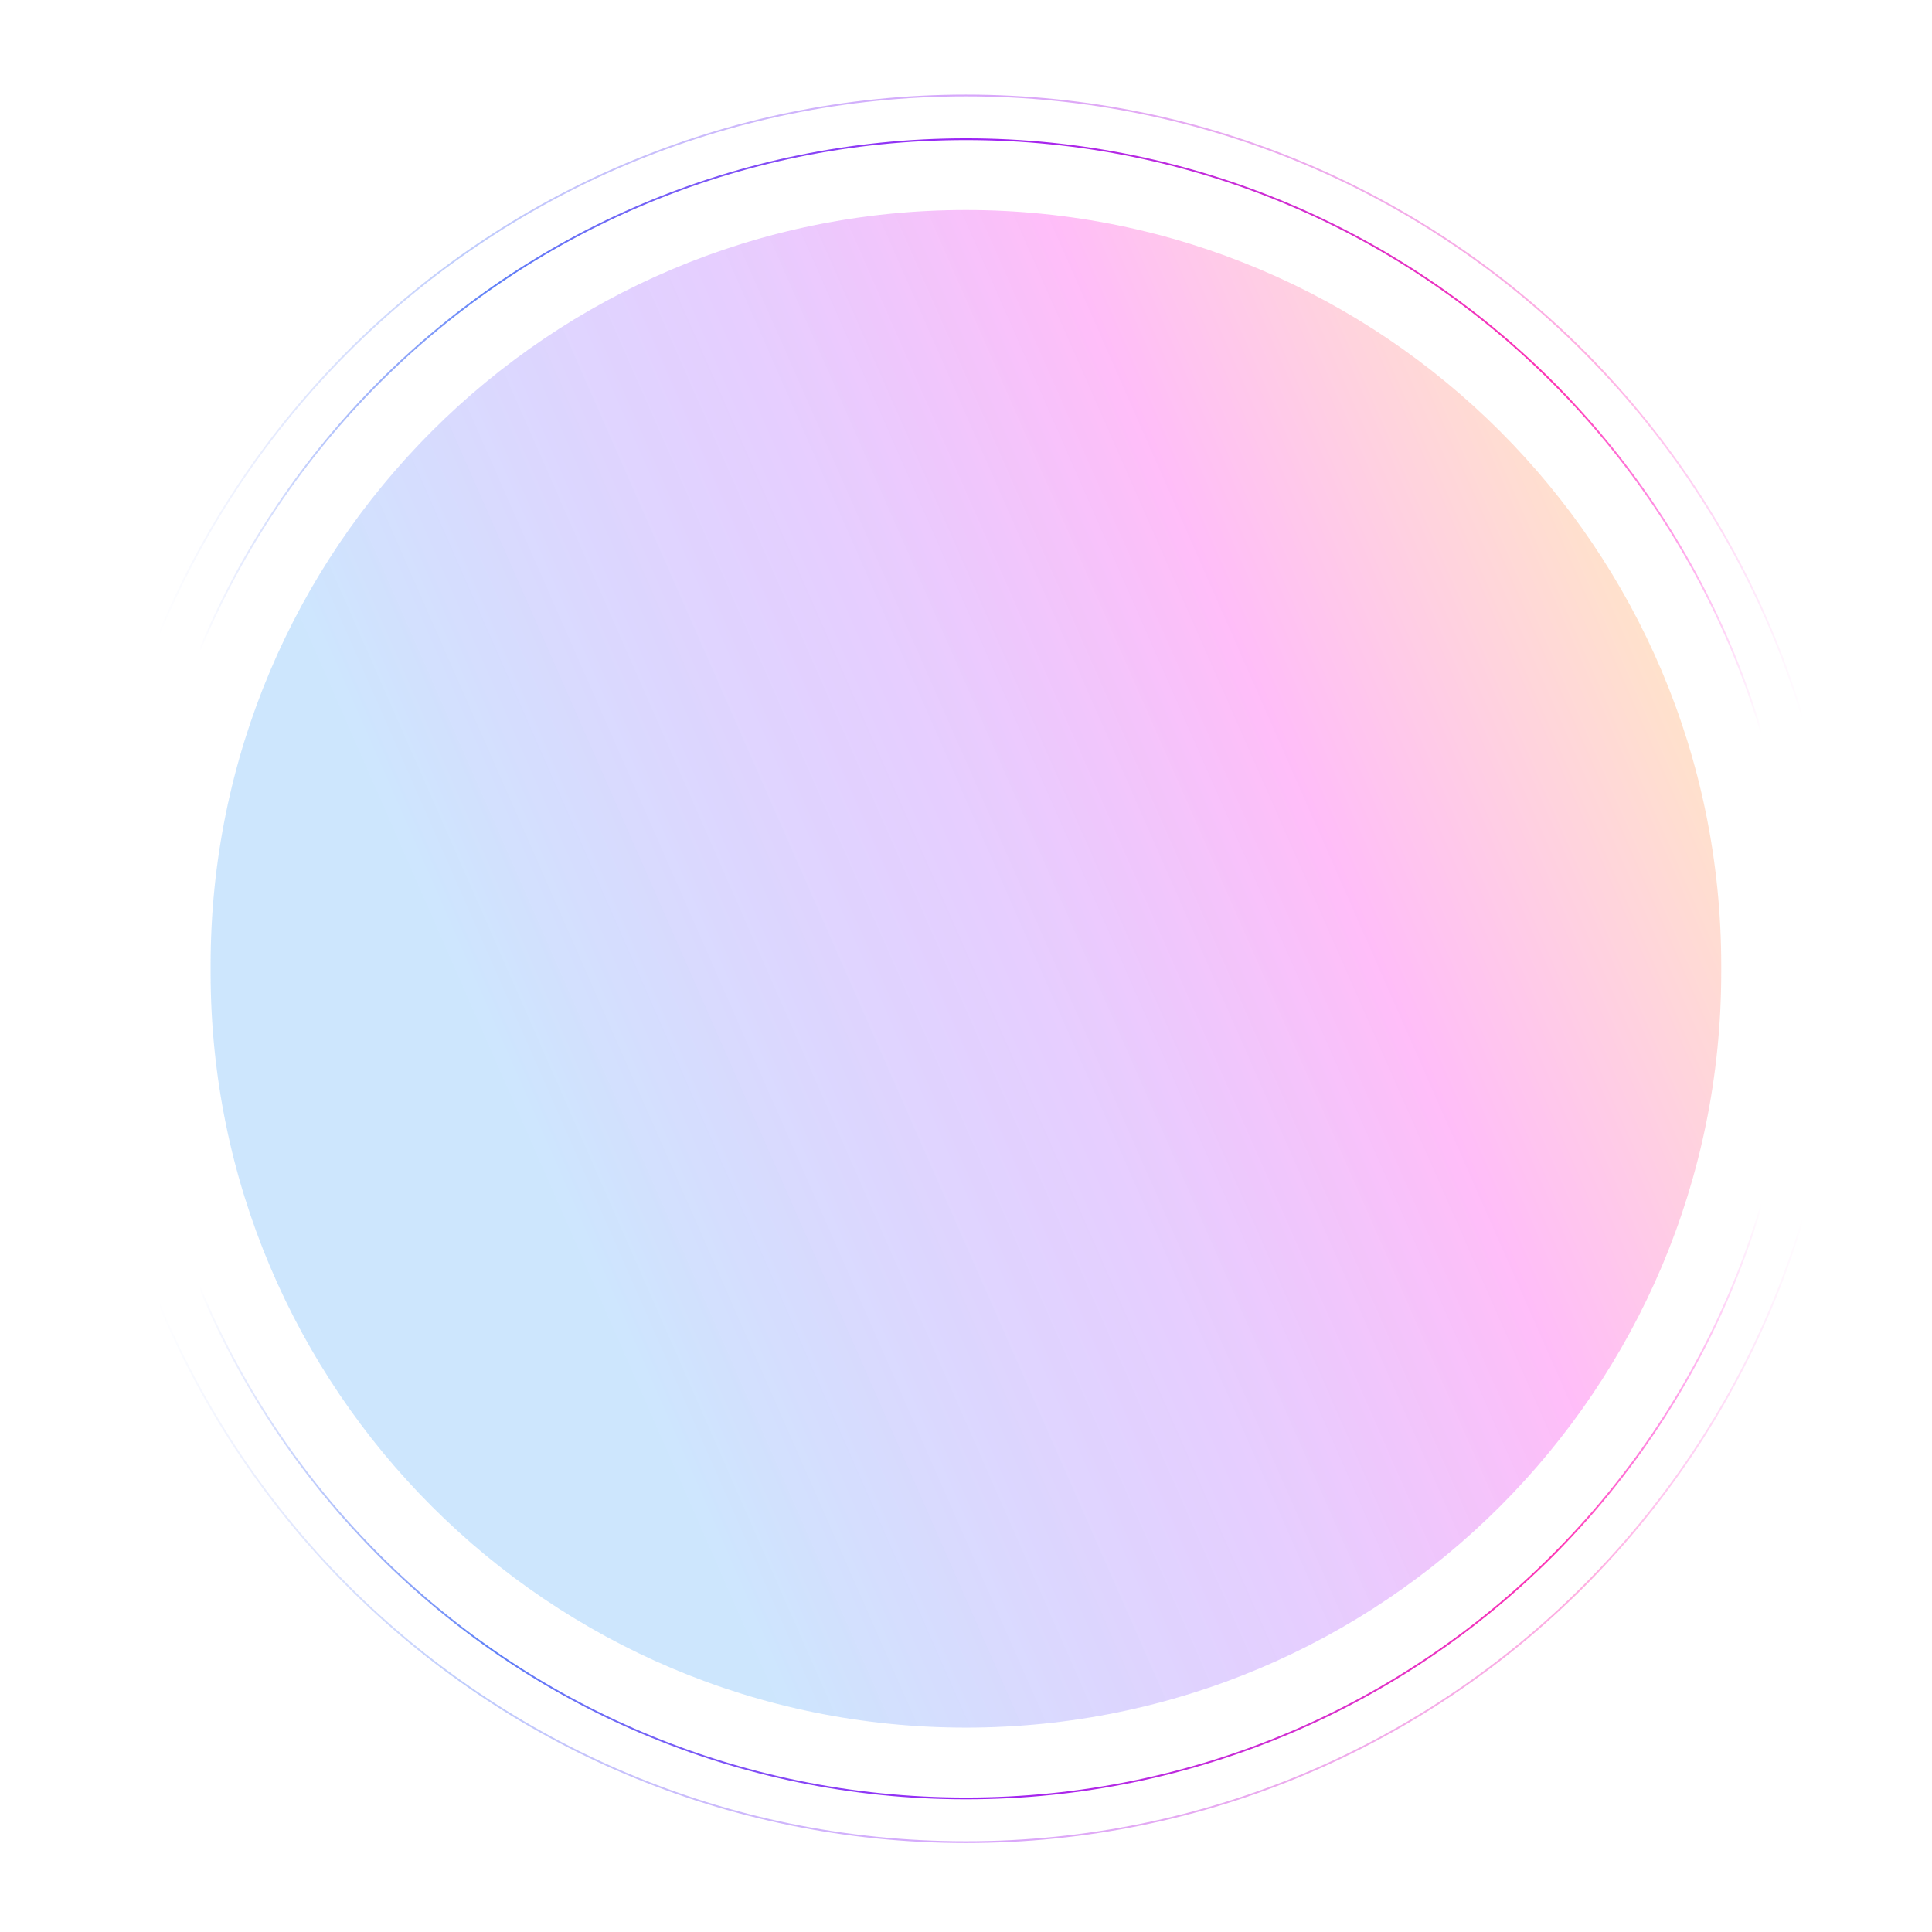 <svg width="1101" height="1101" viewBox="0 0 1101 1101" fill="none" xmlns="http://www.w3.org/2000/svg">
<g clip-path="url(#clip0_103_308)">
<g opacity="0.6">
<path d="M980.888 550.11C980.888 312.388 788.175 119.675 550.453 119.675C312.73 119.675 120.018 312.388 120.018 550.11V554.096C120.018 791.818 312.73 984.53 550.453 984.53C788.175 984.53 980.888 791.818 980.888 554.096V550.11Z" fill="url(#paint0_linear_103_308)" fill-opacity="0.45"/>
</g>
<path d="M1023.23 552.103C1023.23 290.993 811.562 79.322 550.453 79.322C289.343 79.322 77.672 290.993 77.672 552.103C77.672 813.212 289.343 1024.88 550.453 1024.88C811.562 1024.88 1023.23 813.212 1023.23 552.103Z" stroke="url(#paint1_linear_103_308)" stroke-width="0.996"/>
<g opacity="0.4">
<path d="M1048.14 552.103C1048.14 277.236 825.32 54.413 550.453 54.413C275.586 54.413 52.763 277.236 52.763 552.103C52.763 826.97 275.586 1049.79 550.453 1049.79C825.32 1049.79 1048.14 826.97 1048.14 552.103Z" stroke="url(#paint2_linear_103_308)" stroke-width="0.996"/>
</g>
</g>
<defs>
<linearGradient id="paint0_linear_103_308" x1="120.018" y1="243.747" x2="839.842" y2="-72.967" gradientUnits="userSpaceOnUse">
<stop stop-color="#45A3F9"/>
<stop offset="0.375" stop-color="#8920FE" stop-opacity="0.81"/>
<stop offset="0.62" stop-color="#FF0BE5"/>
<stop offset="1" stop-color="#FFC800"/>
</linearGradient>
<linearGradient id="paint1_linear_103_308" x1="112.921" y1="662.83" x2="1003.93" y2="662.83" gradientUnits="userSpaceOnUse">
<stop stop-color="#6081F7" stop-opacity="0"/>
<stop offset="0.187" stop-color="#6081F7"/>
<stop offset="0.495" stop-color="#9B23F4"/>
<stop offset="0.87" stop-color="#FF36B3"/>
<stop offset="1" stop-color="#FF15DB" stop-opacity="0"/>
</linearGradient>
<linearGradient id="paint2_linear_103_308" x1="89.893" y1="668.658" x2="1027.81" y2="668.658" gradientUnits="userSpaceOnUse">
<stop stop-color="#6081F7" stop-opacity="0"/>
<stop offset="0.187" stop-color="#6081F7"/>
<stop offset="0.495" stop-color="#9B23F4"/>
<stop offset="0.87" stop-color="#FF36B3"/>
<stop offset="1" stop-color="#FF15DB" stop-opacity="0"/>
</linearGradient>
<clipPath id="clip0_103_308">
<rect width="1100" height="1100" fill="white" transform="translate(0.453 0.11)"/>
</clipPath>
</defs>
</svg>
